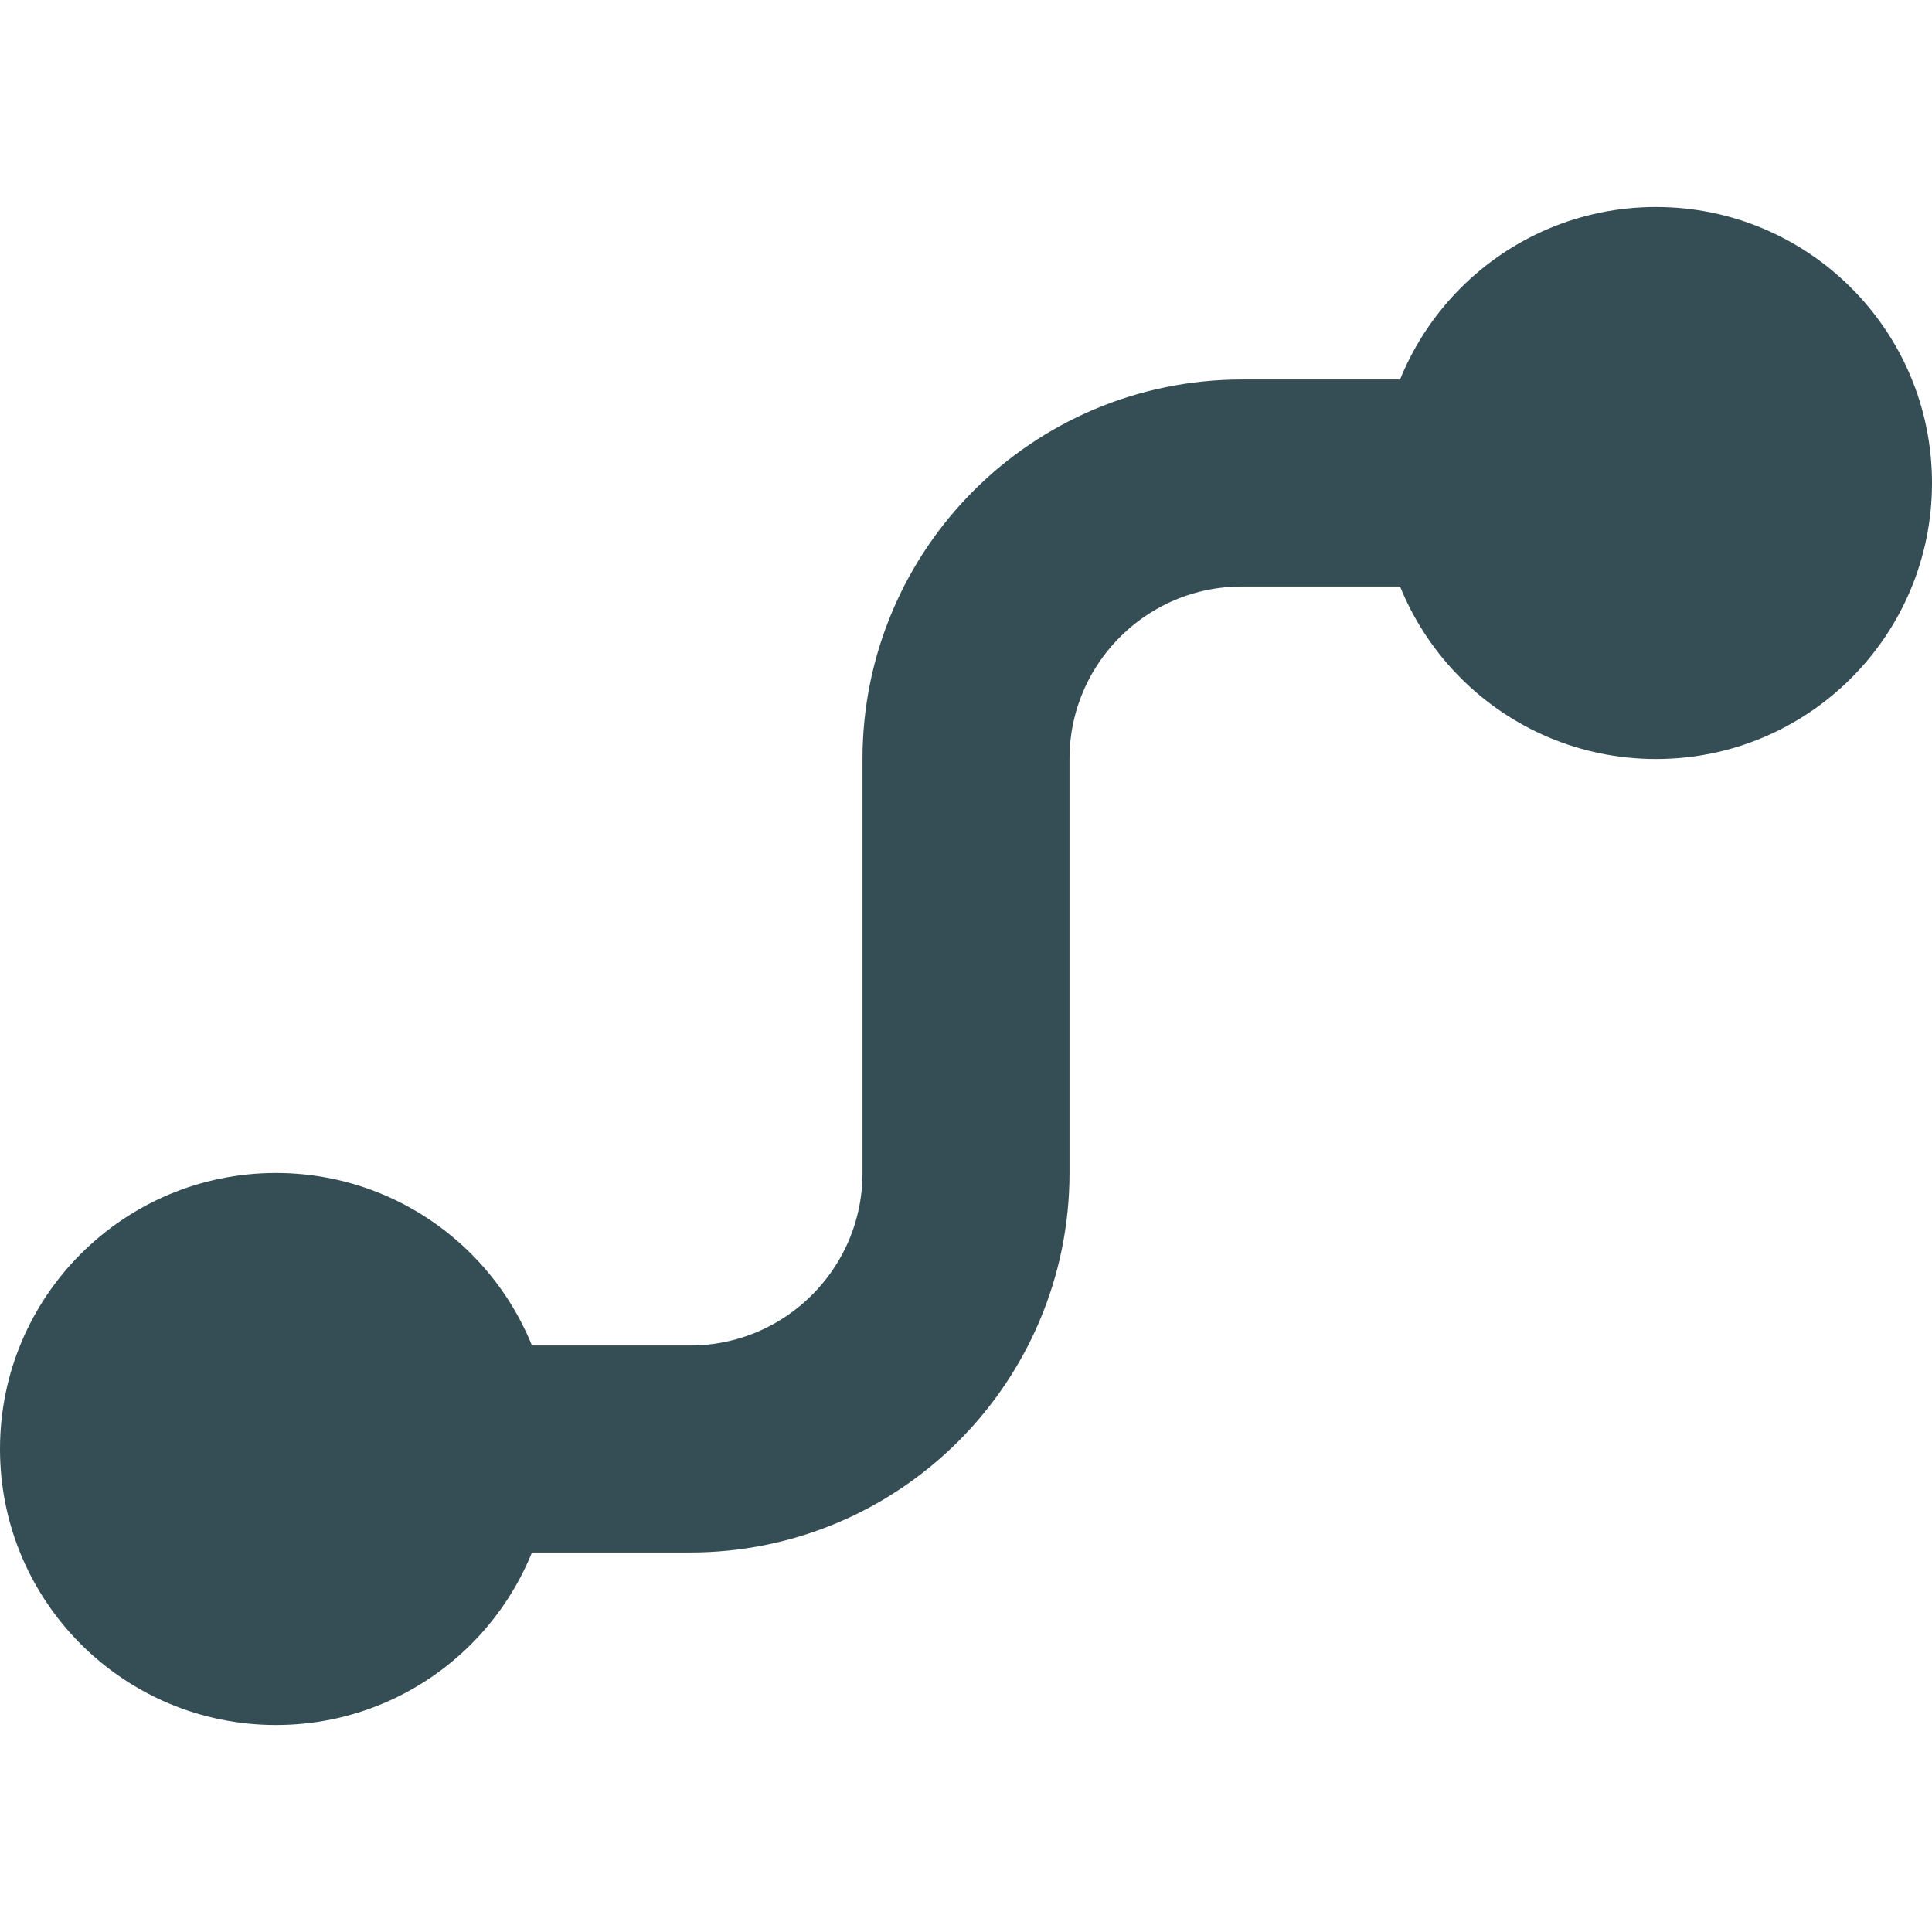 <svg width="28" height="28" viewBox="0 0 28 28" fill="none" xmlns="http://www.w3.org/2000/svg">
<circle cx="24" cy="7" r="4" fill="#354D55"/>
<circle cx="4" cy="21" r="4" fill="#354D55"/>
<path d="M23 7H18C15.791 7 14 8.791 14 11V17C14 19.209 12.209 21 10 21H5" stroke="#354D55" stroke-width="3"/>
</svg>
